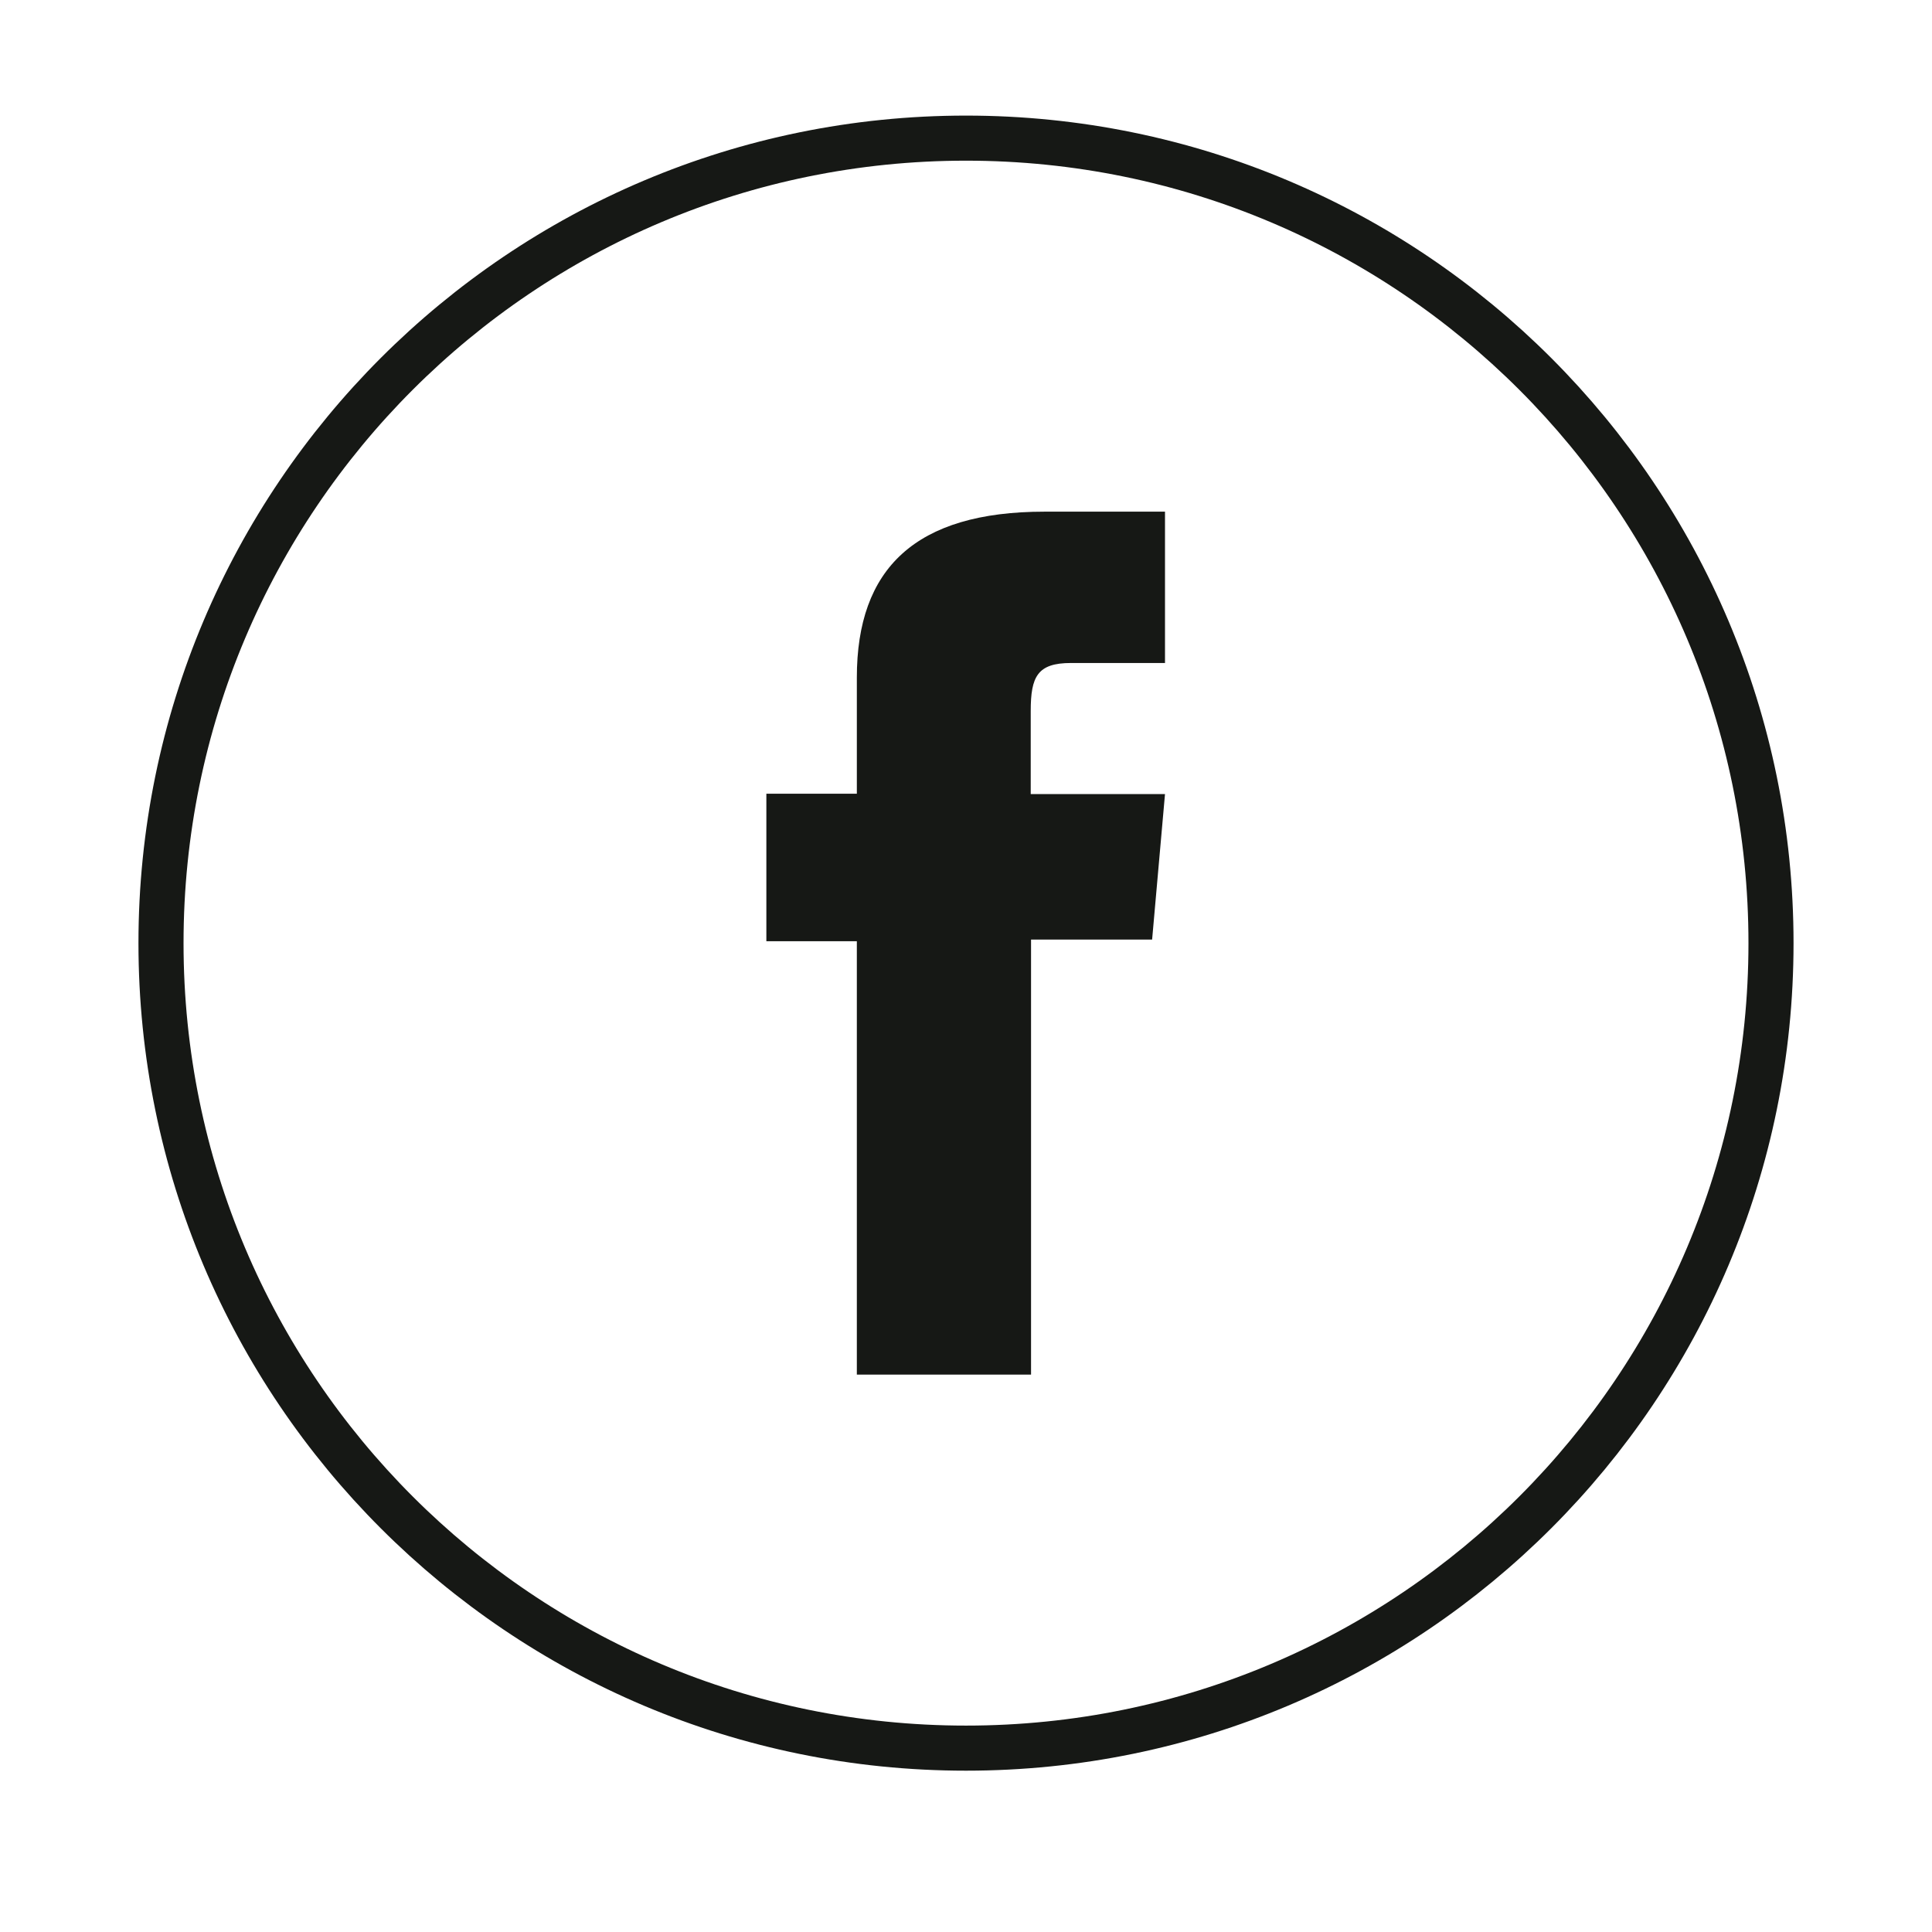 <?xml version="1.0" encoding="utf-8"?>
<!-- Generator: Adobe Illustrator 20.1.0, SVG Export Plug-In . SVG Version: 6.00 Build 0)  -->
<svg version="1.1" id="Layer_1" xmlns="http://www.w3.org/2000/svg" xmlns:xlink="http://www.w3.org/1999/xlink" x="0px" y="0px"
	 viewBox="0 0 600 600" style="enable-background:new 0 0 600 600;" xml:space="preserve">
<style type="text/css">
	.st0{fill:none;stroke:#161815;stroke-width:14;stroke-miterlimit:10;}
	.st1{fill:#161815;}
</style>
<path id="XMLID_699_" class="st0" d="M300,542.9L300,542.9c-138.1,0-250-111.9-250-250l0,0c0-138.1,111.9-250,250-250l0,0
	c138.1,0,250,111.9,250,250l0,0C550,431,438.1,542.9,300,542.9z"/>
<path id="XMLID_659_" class="st1" d="M266.2,426.9h54V291.8h37.6l4-45.2h-41.7v-25.8c0-10.7,2.1-14.9,12.5-14.9h29.2v-47h-37.4
	c-40.2,0-58.3,17.7-58.3,51.5v36.1h-28.1v45.8h28.1V426.9z"/>
</svg>
